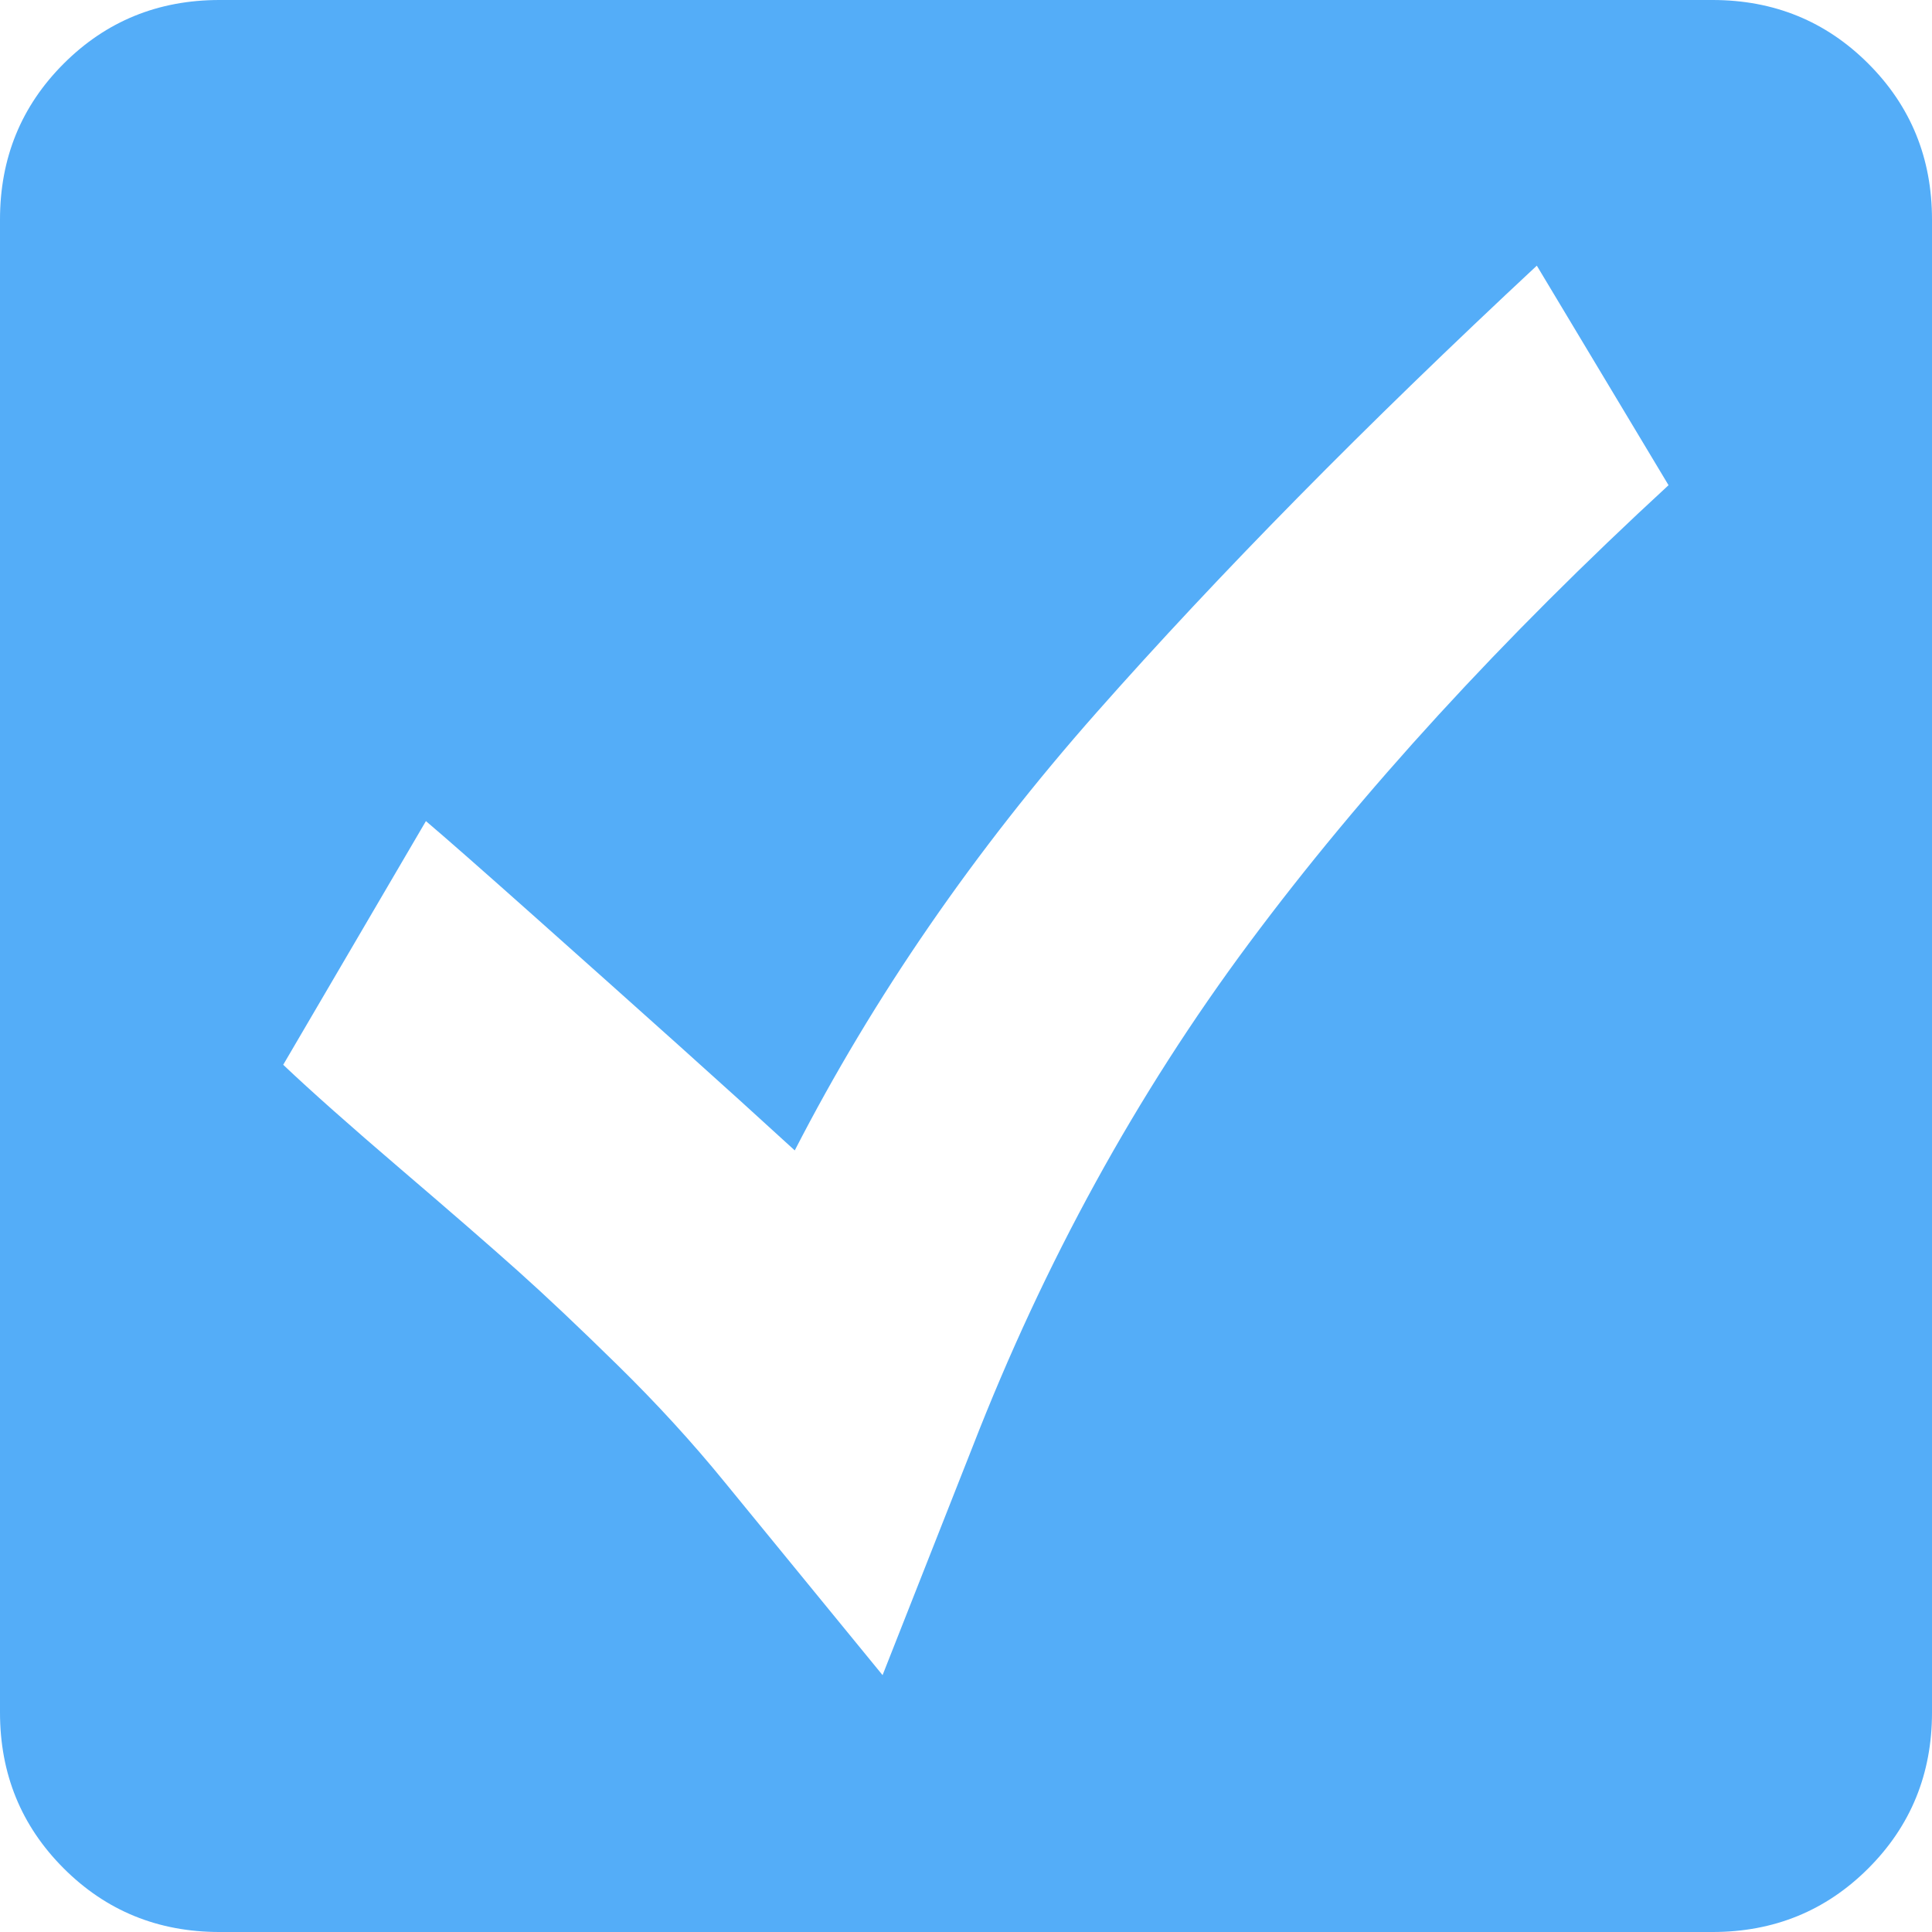 <?xml version="1.0" encoding="iso-8859-1"?>
<!-- Generator: Adobe Illustrator 18.1.1, SVG Export Plug-In . SVG Version: 6.00 Build 0)  -->
<svg xmlns="http://www.w3.org/2000/svg" xmlns:xlink="http://www.w3.org/1999/xlink" version="1.1" id="Capa_1" x="0px" y="0px" viewBox="0 0 525.938 525.938" style="enable-background:new 0 0 525.938 525.938;" xml:space="preserve" width="512px" height="512px">
<g>
	<g>
		<path d="M508.605,17.332C497.051,5.777,482.908,0,466.172,0H59.766C43.032,0,28.887,5.777,17.332,17.332    C5.777,28.887,0,43.031,0,59.766v406.406c0,16.731,5.777,30.879,17.332,42.434c11.555,11.558,25.699,17.332,42.434,17.332h406.406    c16.734,0,30.879-5.774,42.434-17.332c11.559-11.555,17.332-25.699,17.332-42.434V59.766    C525.938,43.032,520.162,28.887,508.605,17.332z M340.066,256.694c-30.678,41.238-55.777,86.958-75.305,137.162l-24.503,62.156    l-43.031-52.594c-8.766-10.758-18.428-21.316-28.986-31.676c-10.558-10.36-19.623-18.929-27.193-25.699    c-7.57-6.773-18.229-16.037-31.975-27.791s-24.404-21.217-31.975-28.392l38.848-66.338c5.18,4.384,15.041,13.05,29.584,25.998    c14.543,12.949,27.592,24.604,39.146,34.963s22.113,19.925,31.676,28.688c21.516-41.836,48.908-81.58,82.177-119.232    c33.271-37.652,73.215-78.194,119.83-121.623l35.859,59.766C408.797,173.919,370.746,215.456,340.066,256.694z" fill="#54adf8"/>
	</g>
</g>
<g>
</g>
<g>
</g>
<g>
</g>
<g>
</g>
<g>
</g>
<g>
</g>
<g>
</g>
<g>
</g>
<g>
</g>
<g>
</g>
<g>
</g>
<g>
</g>
<g>
</g>
<g>
</g>
<g>
</g>
</svg>
